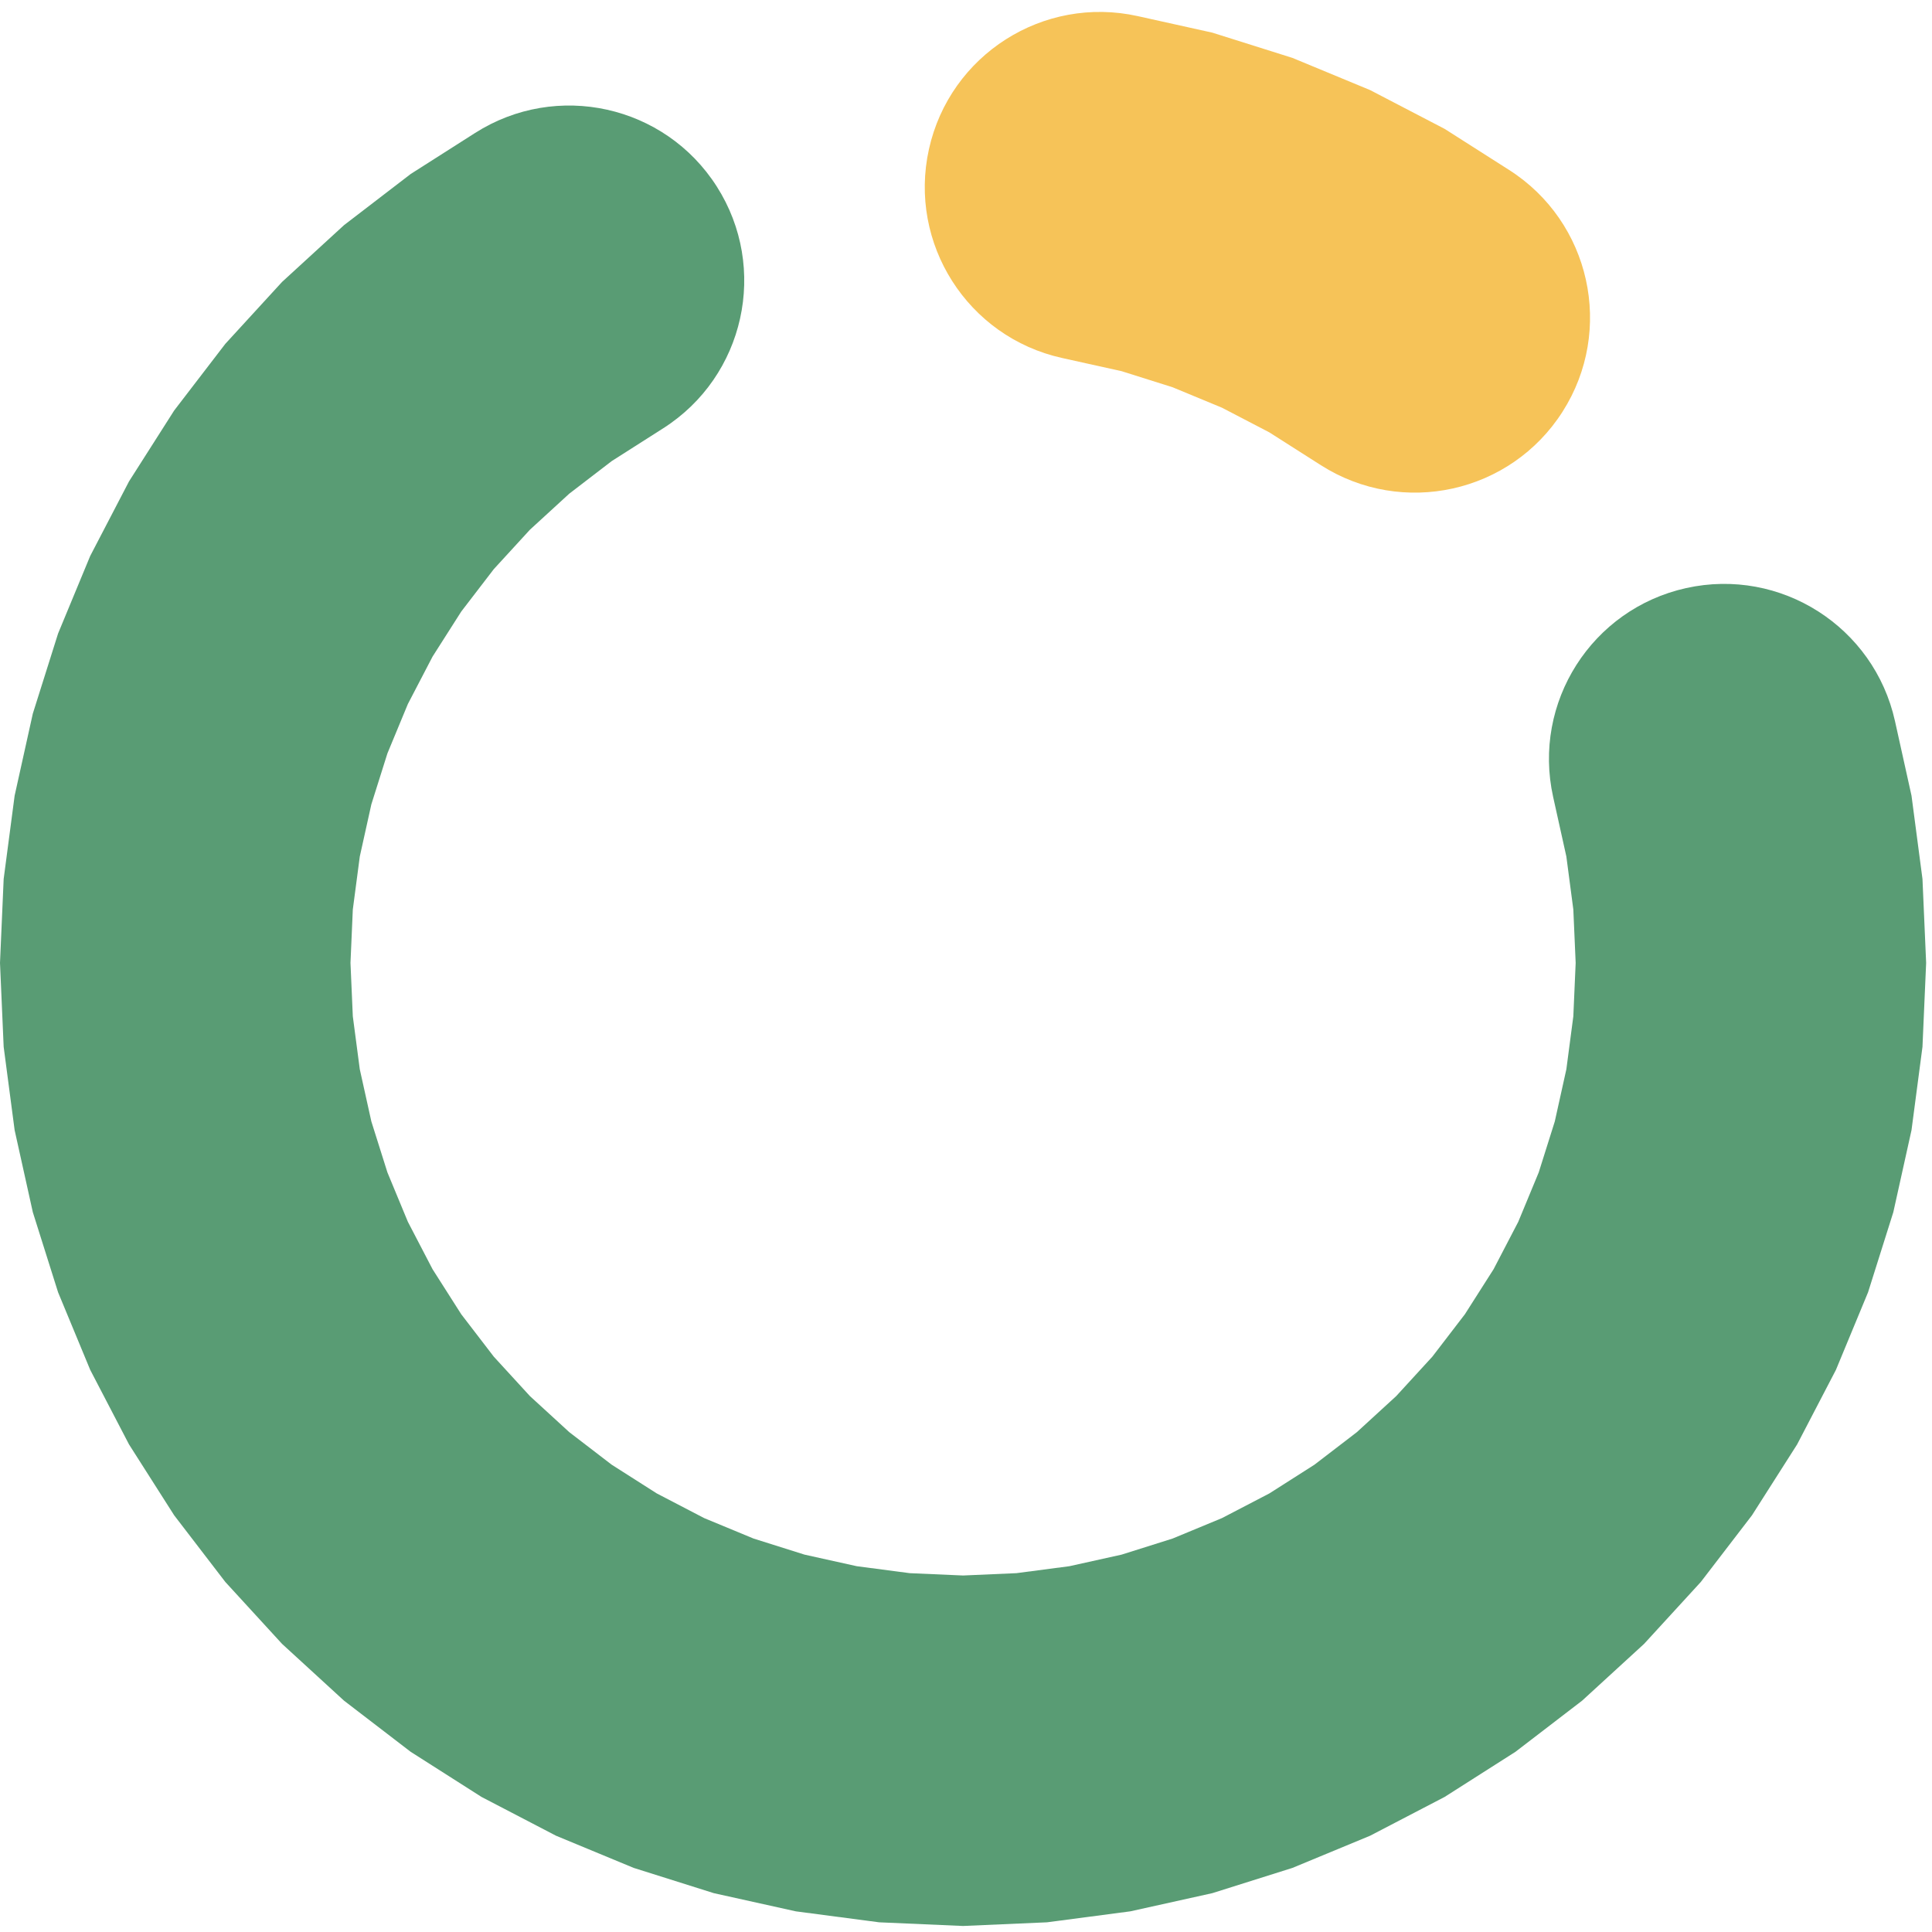 <svg width="312" height="312" viewBox="0 0 312 312" fill="none" xmlns="http://www.w3.org/2000/svg">
<path fill-rule="evenodd" clip-rule="evenodd" d="M115.758 30.127C124.148 43.296 120.273 60.773 107.104 69.163L98.784 74.463L91.938 79.717L85.575 85.548L79.744 91.911L74.49 98.757L69.853 106.036L65.868 113.691L62.565 121.665L59.97 129.896L58.102 138.321L56.976 146.878L56.599 155.5L56.976 164.122L58.102 172.679L59.97 181.104L62.565 189.335L65.868 197.309L69.853 204.964L74.49 212.243L79.744 219.089L85.575 225.452L91.938 231.283L98.784 236.537L106.063 241.174L113.718 245.159L121.692 248.462L129.923 251.057L138.348 252.925L146.905 254.051L155.527 254.428L164.149 254.051L172.706 252.925L181.131 251.057L189.362 248.462L197.336 245.159L204.991 241.174L212.269 236.537L219.116 231.283L225.479 225.452L231.31 219.089L236.564 212.243L241.201 204.964L245.186 197.309L248.489 189.335L251.084 181.104L252.952 172.679L254.078 164.122L254.455 155.5L254.078 146.878L252.952 138.321L250.817 128.69C247.437 113.446 257.055 98.348 272.3 94.969C287.544 91.589 302.642 101.207 306.022 116.452L308.691 128.493L310.462 141.945L311.054 155.5L310.462 169.055L308.691 182.507L305.754 195.753L301.674 208.693L296.482 221.229L290.217 233.263L282.927 244.707L274.667 255.471L265.501 265.474L255.498 274.641L244.734 282.9L233.29 290.19L221.255 296.455L208.72 301.648L195.78 305.727L182.534 308.664L169.082 310.435L155.527 311.027L141.972 310.435L128.52 308.664L115.274 305.727L102.334 301.648L89.798 296.455L77.763 290.19L66.32 282.9L55.556 274.641L45.553 265.474L36.386 255.471L28.127 244.707L20.837 233.263L14.572 221.229L9.379 208.693L5.299 195.753L2.363 182.507L0.592 169.055L0 155.5L0.592 141.945L2.363 128.493L5.299 115.247L9.379 102.307L14.572 89.772L20.837 77.737L28.127 66.293L36.386 55.529L45.553 45.526L55.556 36.359L66.32 28.1L76.722 21.473C89.892 13.083 107.369 16.958 115.758 30.127Z" fill="#599C74"/>
<path fill-rule="evenodd" clip-rule="evenodd" d="M150.017 24.086C153.397 8.842 168.495 -0.777 183.739 2.603L195.78 5.273L208.72 9.352L221.255 14.545L233.29 20.81L243.692 27.436C256.862 35.826 260.736 53.303 252.346 66.472C243.957 79.642 226.48 83.516 213.311 75.126L204.991 69.826L197.336 65.841L189.362 62.538L181.131 59.943L171.5 57.808C156.256 54.428 146.638 39.331 150.017 24.086Z" fill="#F6C358"/>
</svg>
